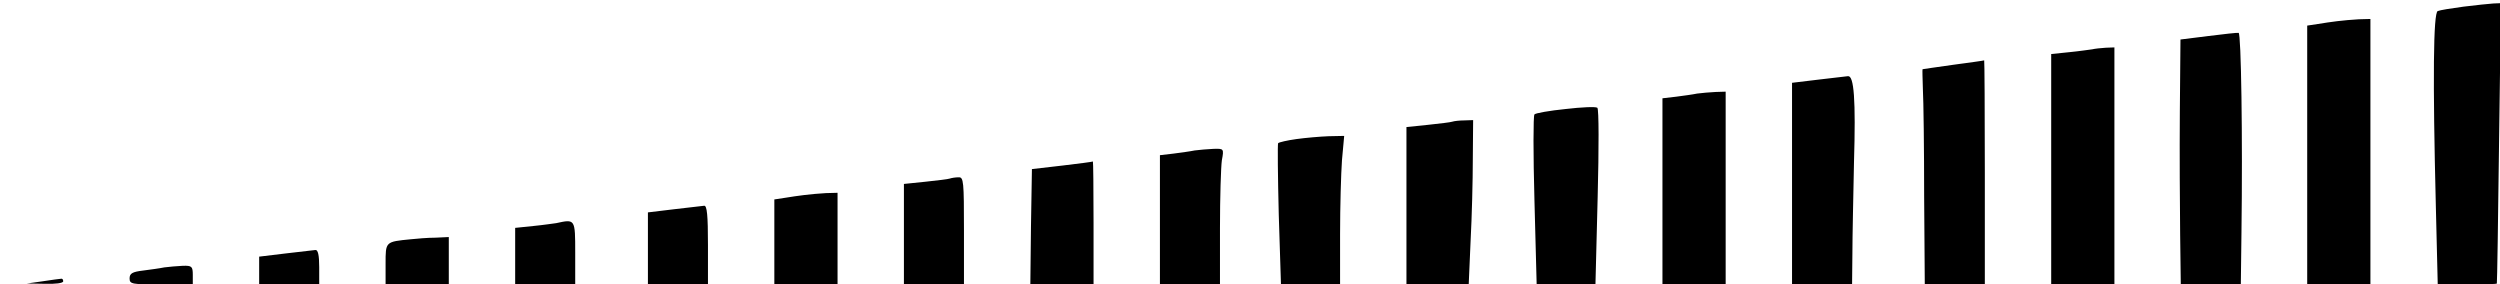 <?xml version="1.0" standalone="no"?>
<!DOCTYPE svg PUBLIC "-//W3C//DTD SVG 20010904//EN"
 "http://www.w3.org/TR/2001/REC-SVG-20010904/DTD/svg10.dtd">
<svg version="1.0" xmlns="http://www.w3.org/2000/svg"
 width="791pt" height="90pt" viewBox="0 0 791 90"
 preserveAspectRatio="xMidYMid meet">

<g transform="translate(0,90) scale(0.1,-0.1)"
fill="#000000" stroke="none">
<path d="M7795 879 c-38 -5 -75 -11 -82 -14 -14 -5 -16 -215 -6 -617 l6 -248
94 0 c51 0 93 1 93 3 1 1 4 201 7 445 l6 442 -24 -1 c-13 -1 -55 -5 -94 -10z"/>
<path d="M7395 833 c-16 -2 -45 -6 -62 -9 l-33 -5 0 -409 0 -410 100 0 100 0
0 420 0 420 -37 -1 c-21 -1 -51 -4 -68 -6z"/>
<path d="M6987 786 l-88 -11 -2 -230 c-1 -126 0 -301 1 -387 l2 -158 95 0 95
0 2 163 c4 304 -1 632 -9 633 -4 1 -48 -4 -96 -10z"/>
<path d="M6620 744 c-8 -1 -41 -6 -72 -9 l-58 -6 0 -365 0 -364 100 0 100 0 0
375 0 375 -27 -1 c-16 -1 -35 -3 -43 -5z"/>
<path d="M6180 695 c-52 -7 -96 -14 -97 -14 -1 -1 0 -29 1 -63 2 -35 4 -188 4
-340 l2 -278 95 0 95 0 0 355 c0 195 -1 354 -2 354 -2 -1 -46 -7 -98 -14z"/>
<path d="M5753 648 l-83 -10 0 -319 0 -319 95 0 95 0 1 98 c0 53 3 183 5 287
6 201 0 276 -19 274 -7 -1 -49 -6 -94 -11z"/>
<path d="M5370 604 c-14 -3 -44 -7 -67 -10 l-43 -5 0 -295 0 -294 100 0 100 0
0 305 0 305 -32 -1 c-18 -1 -44 -3 -58 -5z"/>
<path d="M4953 555 c-50 -5 -95 -13 -98 -17 -4 -4 -4 -126 0 -272 l7 -266 93
0 93 0 7 276 c4 155 4 279 -1 283 -5 4 -50 2 -101 -4z"/>
<path d="M4595 515 c-5 -2 -40 -6 -77 -10 l-68 -7 0 -249 0 -249 99 0 98 0 6
138 c4 75 7 192 7 260 l1 122 -28 -1 c-15 0 -32 -2 -38 -4z"/>
<path d="M4102 460 c-29 -4 -55 -10 -58 -13 -2 -2 -1 -104 2 -226 l7 -221 94
0 93 0 0 158 c0 88 3 193 6 235 l7 77 -49 -1 c-27 -1 -73 -5 -102 -9z"/>
<path d="M3780 424 c-14 -3 -44 -7 -67 -10 l-43 -5 0 -205 0 -204 95 0 95 0 0
178 c0 97 3 194 6 215 7 37 6 37 -27 36 -19 -1 -45 -3 -59 -5z"/>
<path d="M3360 376 l-95 -11 -3 -182 -2 -183 100 0 100 0 0 195 c0 107 -1 194
-2 194 -2 -1 -46 -7 -98 -13z"/>
<path d="M3005 335 c-5 -2 -40 -6 -77 -10 l-68 -7 0 -159 0 -159 95 0 95 0 0
170 c0 156 -1 170 -17 169 -10 0 -22 -2 -28 -4z"/>
<path d="M2545 283 c-16 -2 -45 -6 -62 -9 l-33 -5 0 -134 0 -135 100 0 100 0
0 145 0 145 -37 -1 c-21 -1 -51 -4 -68 -6z"/>
<path d="M2133 238 l-83 -10 0 -114 0 -114 95 0 95 0 0 125 c0 94 -3 125 -12
124 -7 -1 -50 -6 -95 -11z"/>
<path d="M1760 194 c-8 -1 -41 -6 -72 -9 l-58 -6 0 -90 0 -89 95 0 95 0 0 100
c0 108 0 107 -60 94z"/>
<path d="M1300 143 c-81 -8 -80 -7 -80 -78 l0 -65 100 0 100 0 0 75 0 75 -42
-2 c-24 0 -59 -3 -78 -5z"/>
<path d="M903 98 l-83 -10 0 -44 0 -44 95 0 95 0 0 55 c0 38 -4 55 -12 54 -7
-1 -50 -6 -95 -11z"/>
<path d="M520 54 c-14 -3 -44 -7 -67 -10 -34 -4 -43 -9 -43 -25 0 -18 8 -19
100 -19 l100 0 0 30 c0 27 -3 30 -32 29 -18 -1 -44 -3 -58 -5z"/>
<path d="M135 10 l-50 -7 58 -1 c32 -1 57 2 57 8 0 6 -3 9 -7 8 -5 0 -30 -4
-58 -8z"/>
</g>
</svg>
